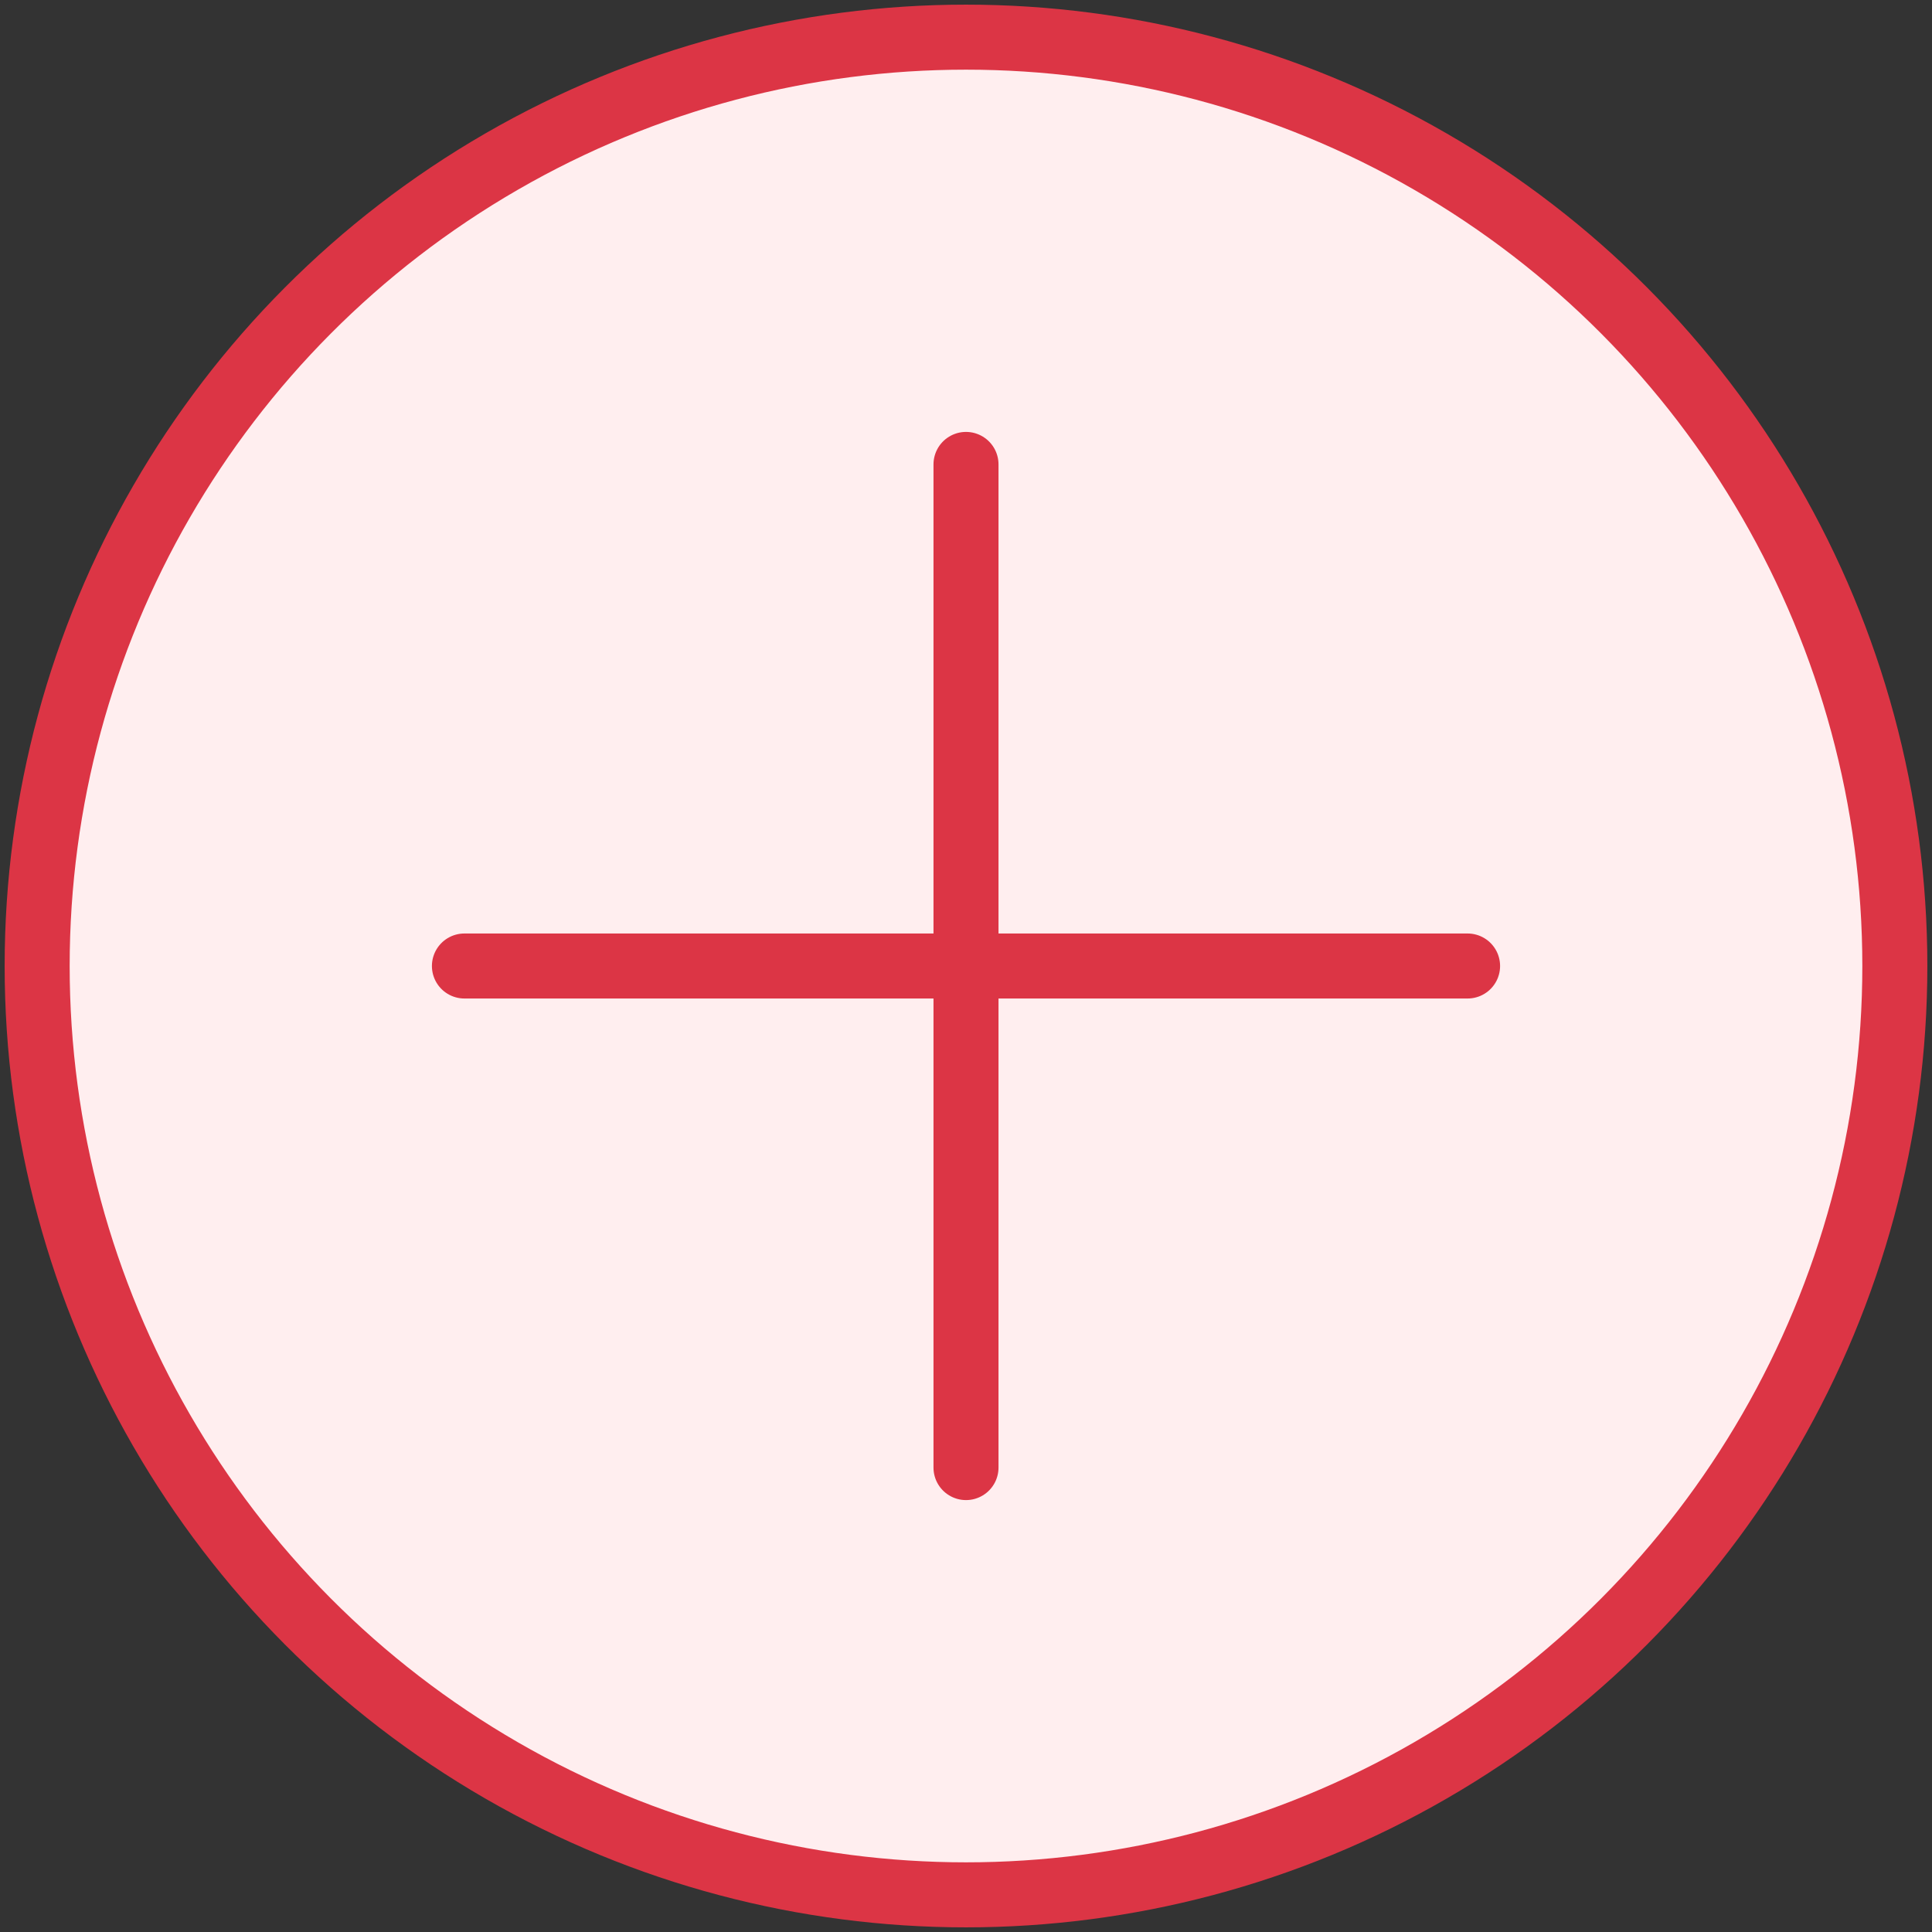 <?xml version="1.0" encoding="UTF-8"?>
<svg width="104px" height="104px" viewBox="0 0 104 104" version="1.1" xmlns="http://www.w3.org/2000/svg" xmlns:xlink="http://www.w3.org/1999/xlink">
    <rect x="0" y="0" width="104" height="104" fill="#333333" stroke="none"/>
    <!-- Generator: Sketch 46.2 (44496) - http://www.bohemiancoding.com/sketch -->
    <title>interface-18</title>
    <desc>Created with Sketch.</desc>
    <defs></defs>
    <g id="ALL" stroke="none" stroke-width="1" fill="none" fill-rule="evenodd" stroke-linecap="round" stroke-linejoin="round">
        <g id="Primary" transform="translate(-1797, -498)" stroke="#DC3545" stroke-width="3.5">
            <g id="Group-15" transform="translate(200, 200)">
                <g id="interface-18" transform="translate(1599, 300)">
                    <circle id="Layer-1" fill="#FFEEEF" cx="50" cy="50" r="50"></circle>
                    <path d="M50,23 L50,77" id="Layer-2"></path>
                    <path d="M77,50 L23,50" id="Layer-3"></path>
                </g>
            </g>
        </g>
    </g>
</svg>